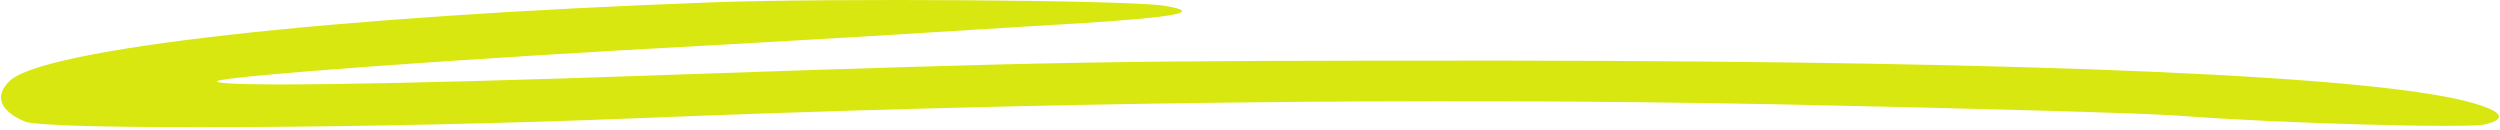 <svg width="154" height="8" viewBox="0 0 154 8" fill="none" xmlns="http://www.w3.org/2000/svg">
<path id="Vector" fill-rule="evenodd" clip-rule="evenodd" d="M43.939 0.142C20.267 1.006 2.581 3.002 0.585 4.997C-0.38 5.929 0.02 6.86 1.55 7.492C2.913 8.024 23.393 7.924 38.988 7.292C63.658 6.295 87.631 5.995 109.641 6.428C120.945 6.661 132.016 6.96 134.211 7.126C140.194 7.592 152.097 7.924 153.095 7.658C154.458 7.326 154.159 6.86 152.263 6.328C146.414 4.665 125.397 3.767 92.815 3.734C68.344 3.734 65.65 3.767 40.613 4.632C23.755 5.23 13.016 5.363 13.382 4.997C13.681 4.698 28.577 3.601 43.603 2.802C47.161 2.603 52.346 2.303 55.073 2.137C57.834 1.971 62.952 1.638 66.477 1.439C72.659 1.04 74.189 0.74 71.632 0.341C69.238 0.009 51.419 -0.125 43.935 0.142H43.939Z" fill="#D8E710"/>
</svg>
